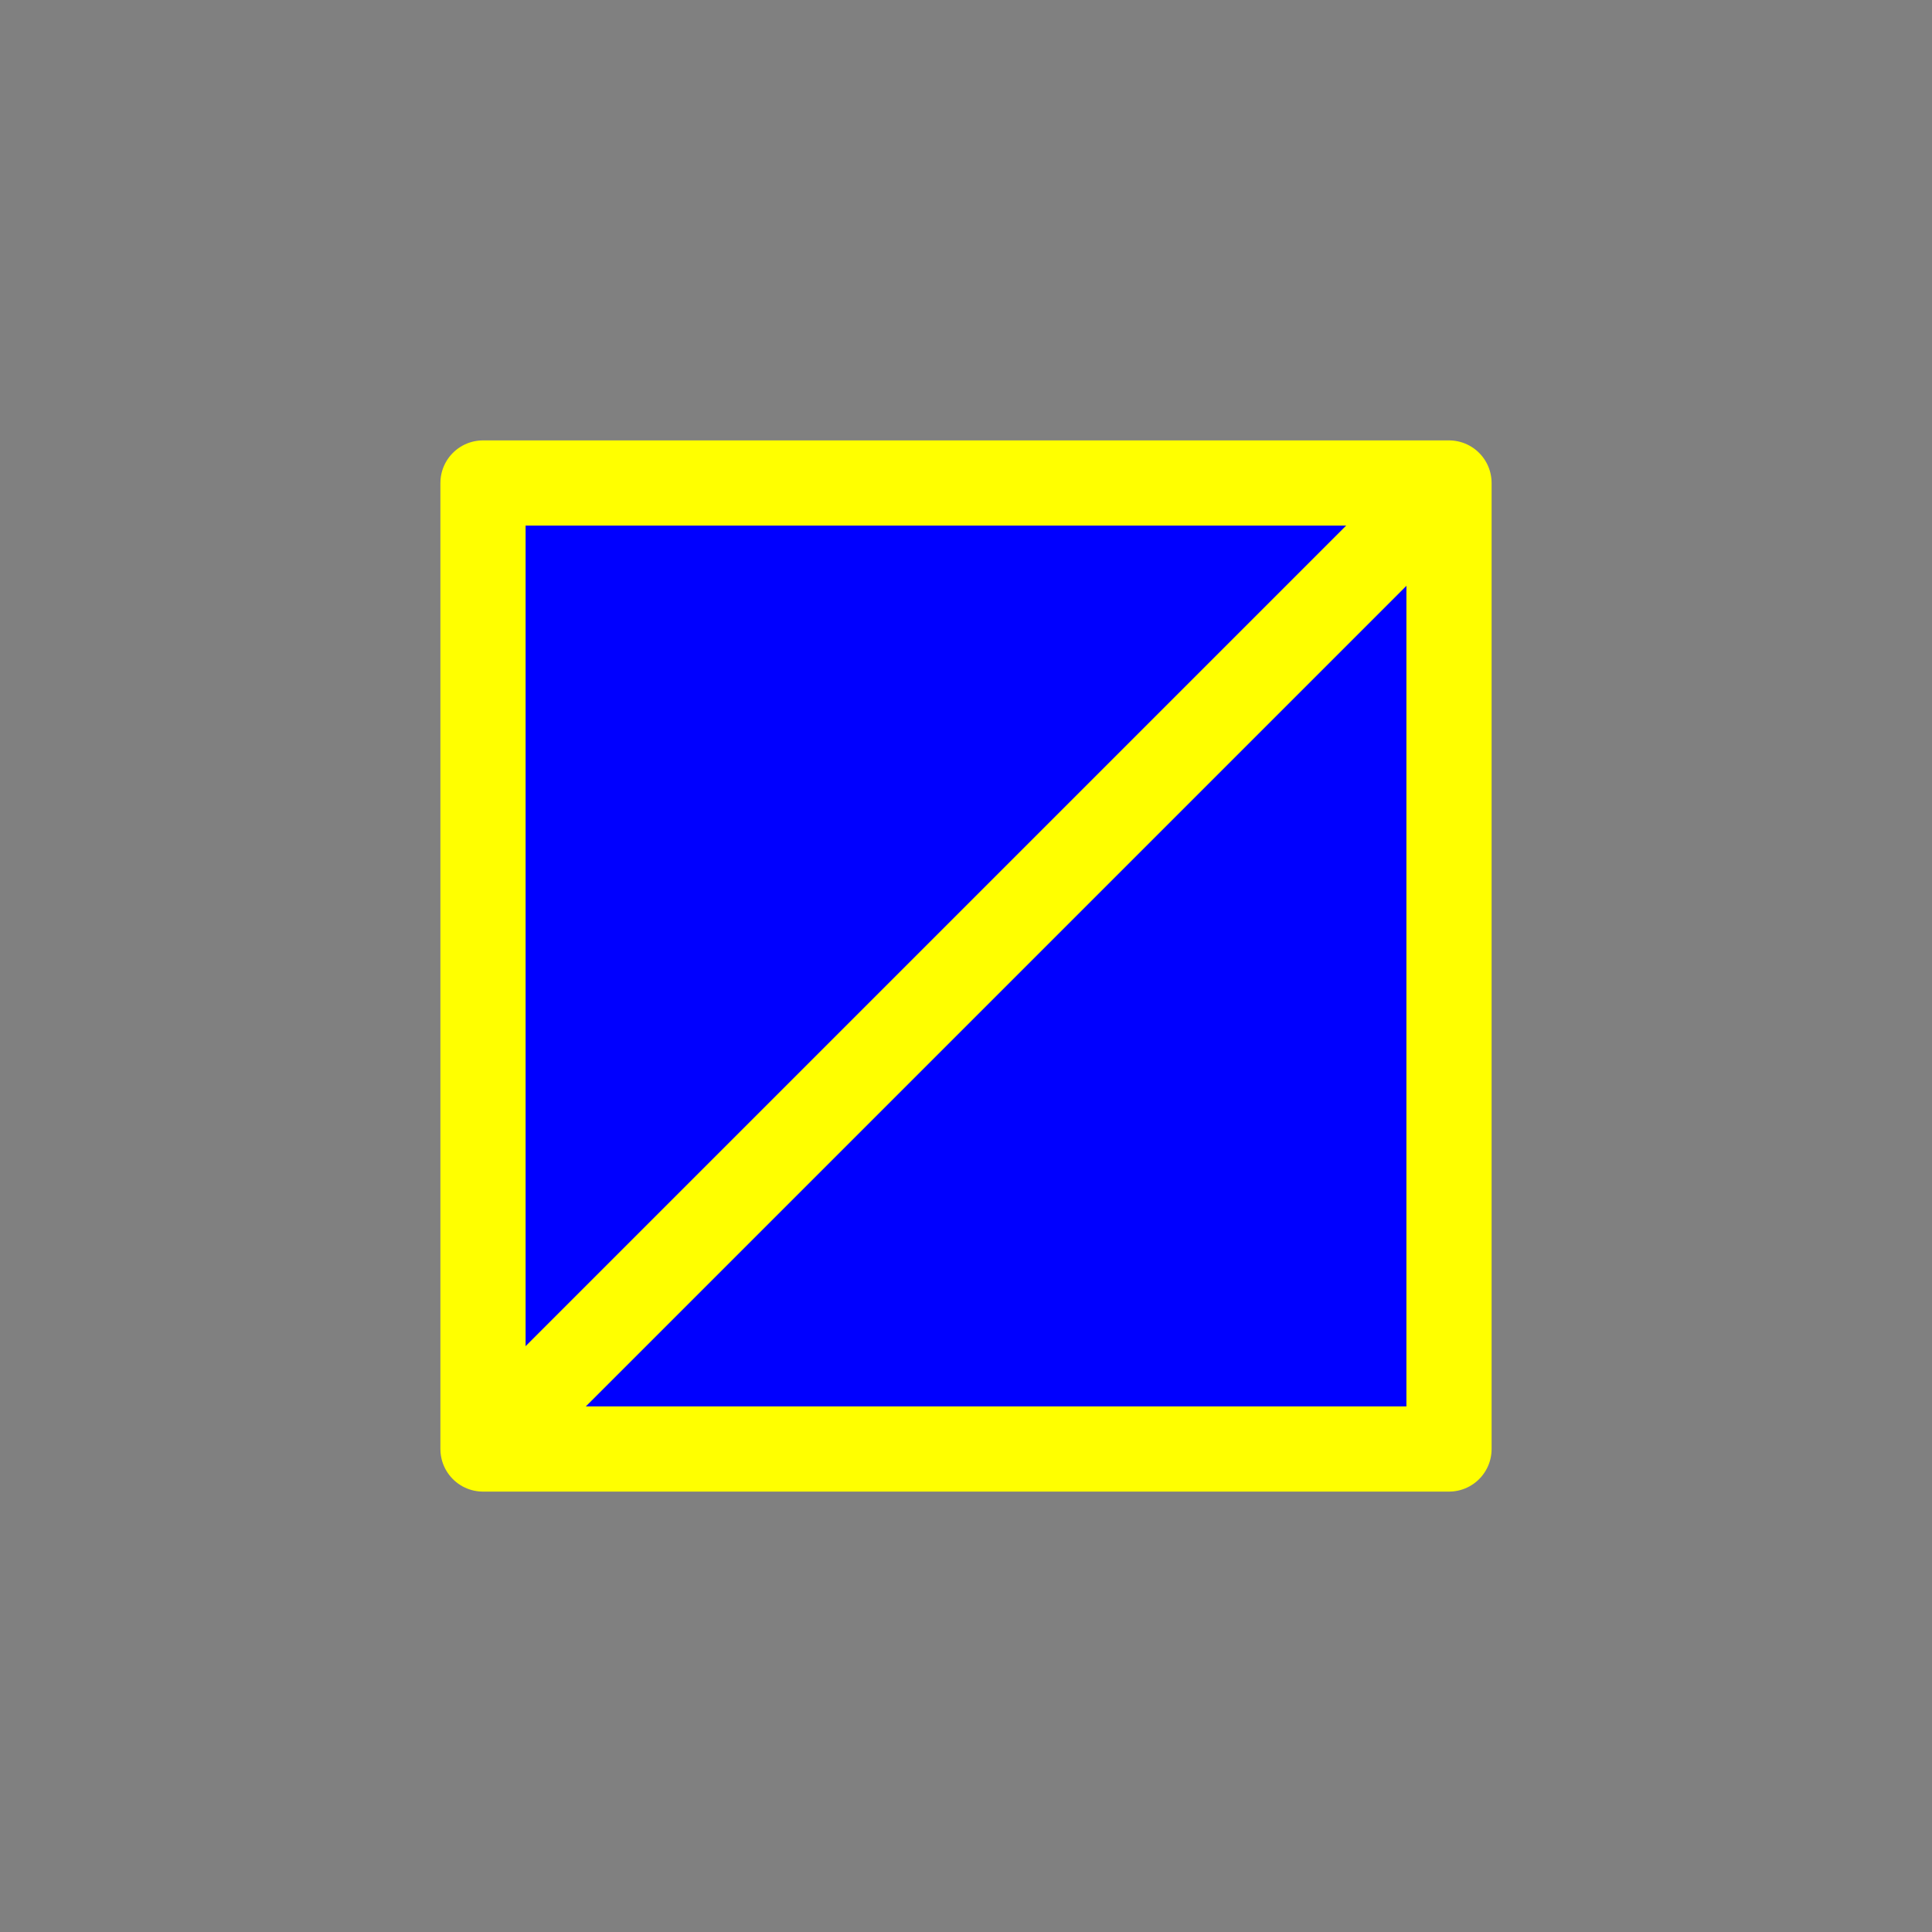 <?xml version="1.0" encoding="utf-8"?>
<!-- Generator: Adobe Illustrator 16.0.0, SVG Export Plug-In . SVG Version: 6.00 Build 0)  -->
<!DOCTYPE svg PUBLIC "-//W3C//DTD SVG 1.1//EN" "http://www.w3.org/Graphics/SVG/1.1/DTD/svg11.dtd">
<svg version="1.1" xmlns="http://www.w3.org/2000/svg" xmlns:xlink="http://www.w3.org/1999/xlink" x="0px" y="0px"
	 width="453.543px" height="453.543px" viewBox="0 0 453.543 453.543" enable-background="new 0 0 453.543 453.543"
	 xml:space="preserve">
<rect x="0" y="0" width="453.543" height="453.543" fill="#808080" stroke="none"/>
<g id="kvadrat">
</g>
<g id="bg" display="none">
	<rect x="-832.959" y="-8398.64" display="inline" width="15266.867" height="13678.951"/>
</g>
<g id="barvno" display="none">
	<g display="inline">
		
			<rect x="113.385" y="113.386" fill="#84D7CE" stroke="#000000" stroke-width="20" stroke-linecap="round" stroke-linejoin="round" stroke-miterlimit="10" width="226.773" height="226.771"/>
		
			<line fill="#84D7CE" stroke="#000000" stroke-width="20" stroke-linecap="round" stroke-linejoin="round" stroke-miterlimit="10" x1="329.955" y1="123.59" x2="123.589" y2="329.954"/>
	</g>
	<g id="rdeča7bela" display="inline">
	</g>
	
		<rect x="-1343.244" y="-8818.648" display="inline" fill="none" stroke="#000000" stroke-miterlimit="10" width="16736" height="13952"/>
</g>
<g id="barvno_copy_2">
	<g>
		
			<rect x="113.385" y="113.386" fill="#0000FF" stroke="#FFFF00" stroke-width="20" stroke-linecap="round" stroke-linejoin="round" stroke-miterlimit="10" width="226.773" height="226.771"/>
		
			<line fill="#0000FF" stroke="#FFFF00" stroke-width="20" stroke-linecap="round" stroke-linejoin="round" stroke-miterlimit="10" x1="329.955" y1="123.59" x2="123.589" y2="329.954"/>
	</g>
	<g id="rdeča7bela_copy_4">
	</g>
	<rect x="-1343.244" y="-8818.648" fill="none" stroke="#000000" stroke-miterlimit="10" width="16736" height="13952"/>
</g>
<g id="sivinsko" display="none">
	<g display="inline">
		<g>
			<rect x="113.385" y="113.386" fill="#BDBDBD" width="226.773" height="226.771"/>
			<path d="M340.158,350.157H113.385c-5.523,0-10-4.478-10-10V113.386c0-5.522,4.477-10,10-10h226.773c5.523,0,10,4.478,10,10
				v226.771C350.158,345.68,345.681,350.157,340.158,350.157z M123.385,330.157h206.773V123.386H123.385V330.157z"/>
		</g>
		<g>
			<line fill="#BDBDBD" x1="329.955" y1="123.59" x2="123.589" y2="329.954"/>
			<path d="M123.589,339.954c-2.56,0-5.118-0.977-7.071-2.929c-3.905-3.905-3.905-10.237,0-14.143l206.365-206.364
				c3.905-3.905,10.237-3.905,14.143,0s3.905,10.237,0,14.143L130.66,337.025C128.708,338.978,126.148,339.954,123.589,339.954z"/>
		</g>
	</g>
	<g id="rdeča7bela_copy_3" display="inline">
	</g>
	<path display="inline" d="M15393.256,5133.852h-16737v-13953h16737V5133.852z M-1343.244,5132.852h16736l-0.5-13951h-16735.5
		l0.5,13951H-1343.244z"/>
</g>
<g id="linijsko" display="none">
	<g display="inline">
		
			<rect x="113.385" y="113.386" fill="none" stroke="#000000" stroke-width="10" stroke-linecap="round" stroke-linejoin="round" stroke-miterlimit="10" width="226.773" height="226.771"/>
		
			<line fill="none" stroke="#000000" stroke-width="10" stroke-linecap="round" stroke-linejoin="round" stroke-miterlimit="10" x1="336.86" y1="116.685" x2="116.683" y2="336.861"/>
	</g>
	<g id="rdeča7bela_copy" display="inline">
	</g>
</g>
<g id="pivot">
	<circle fill="none" cx="218.748" cy="328.736" r="14.132"/>
</g>
</svg>
